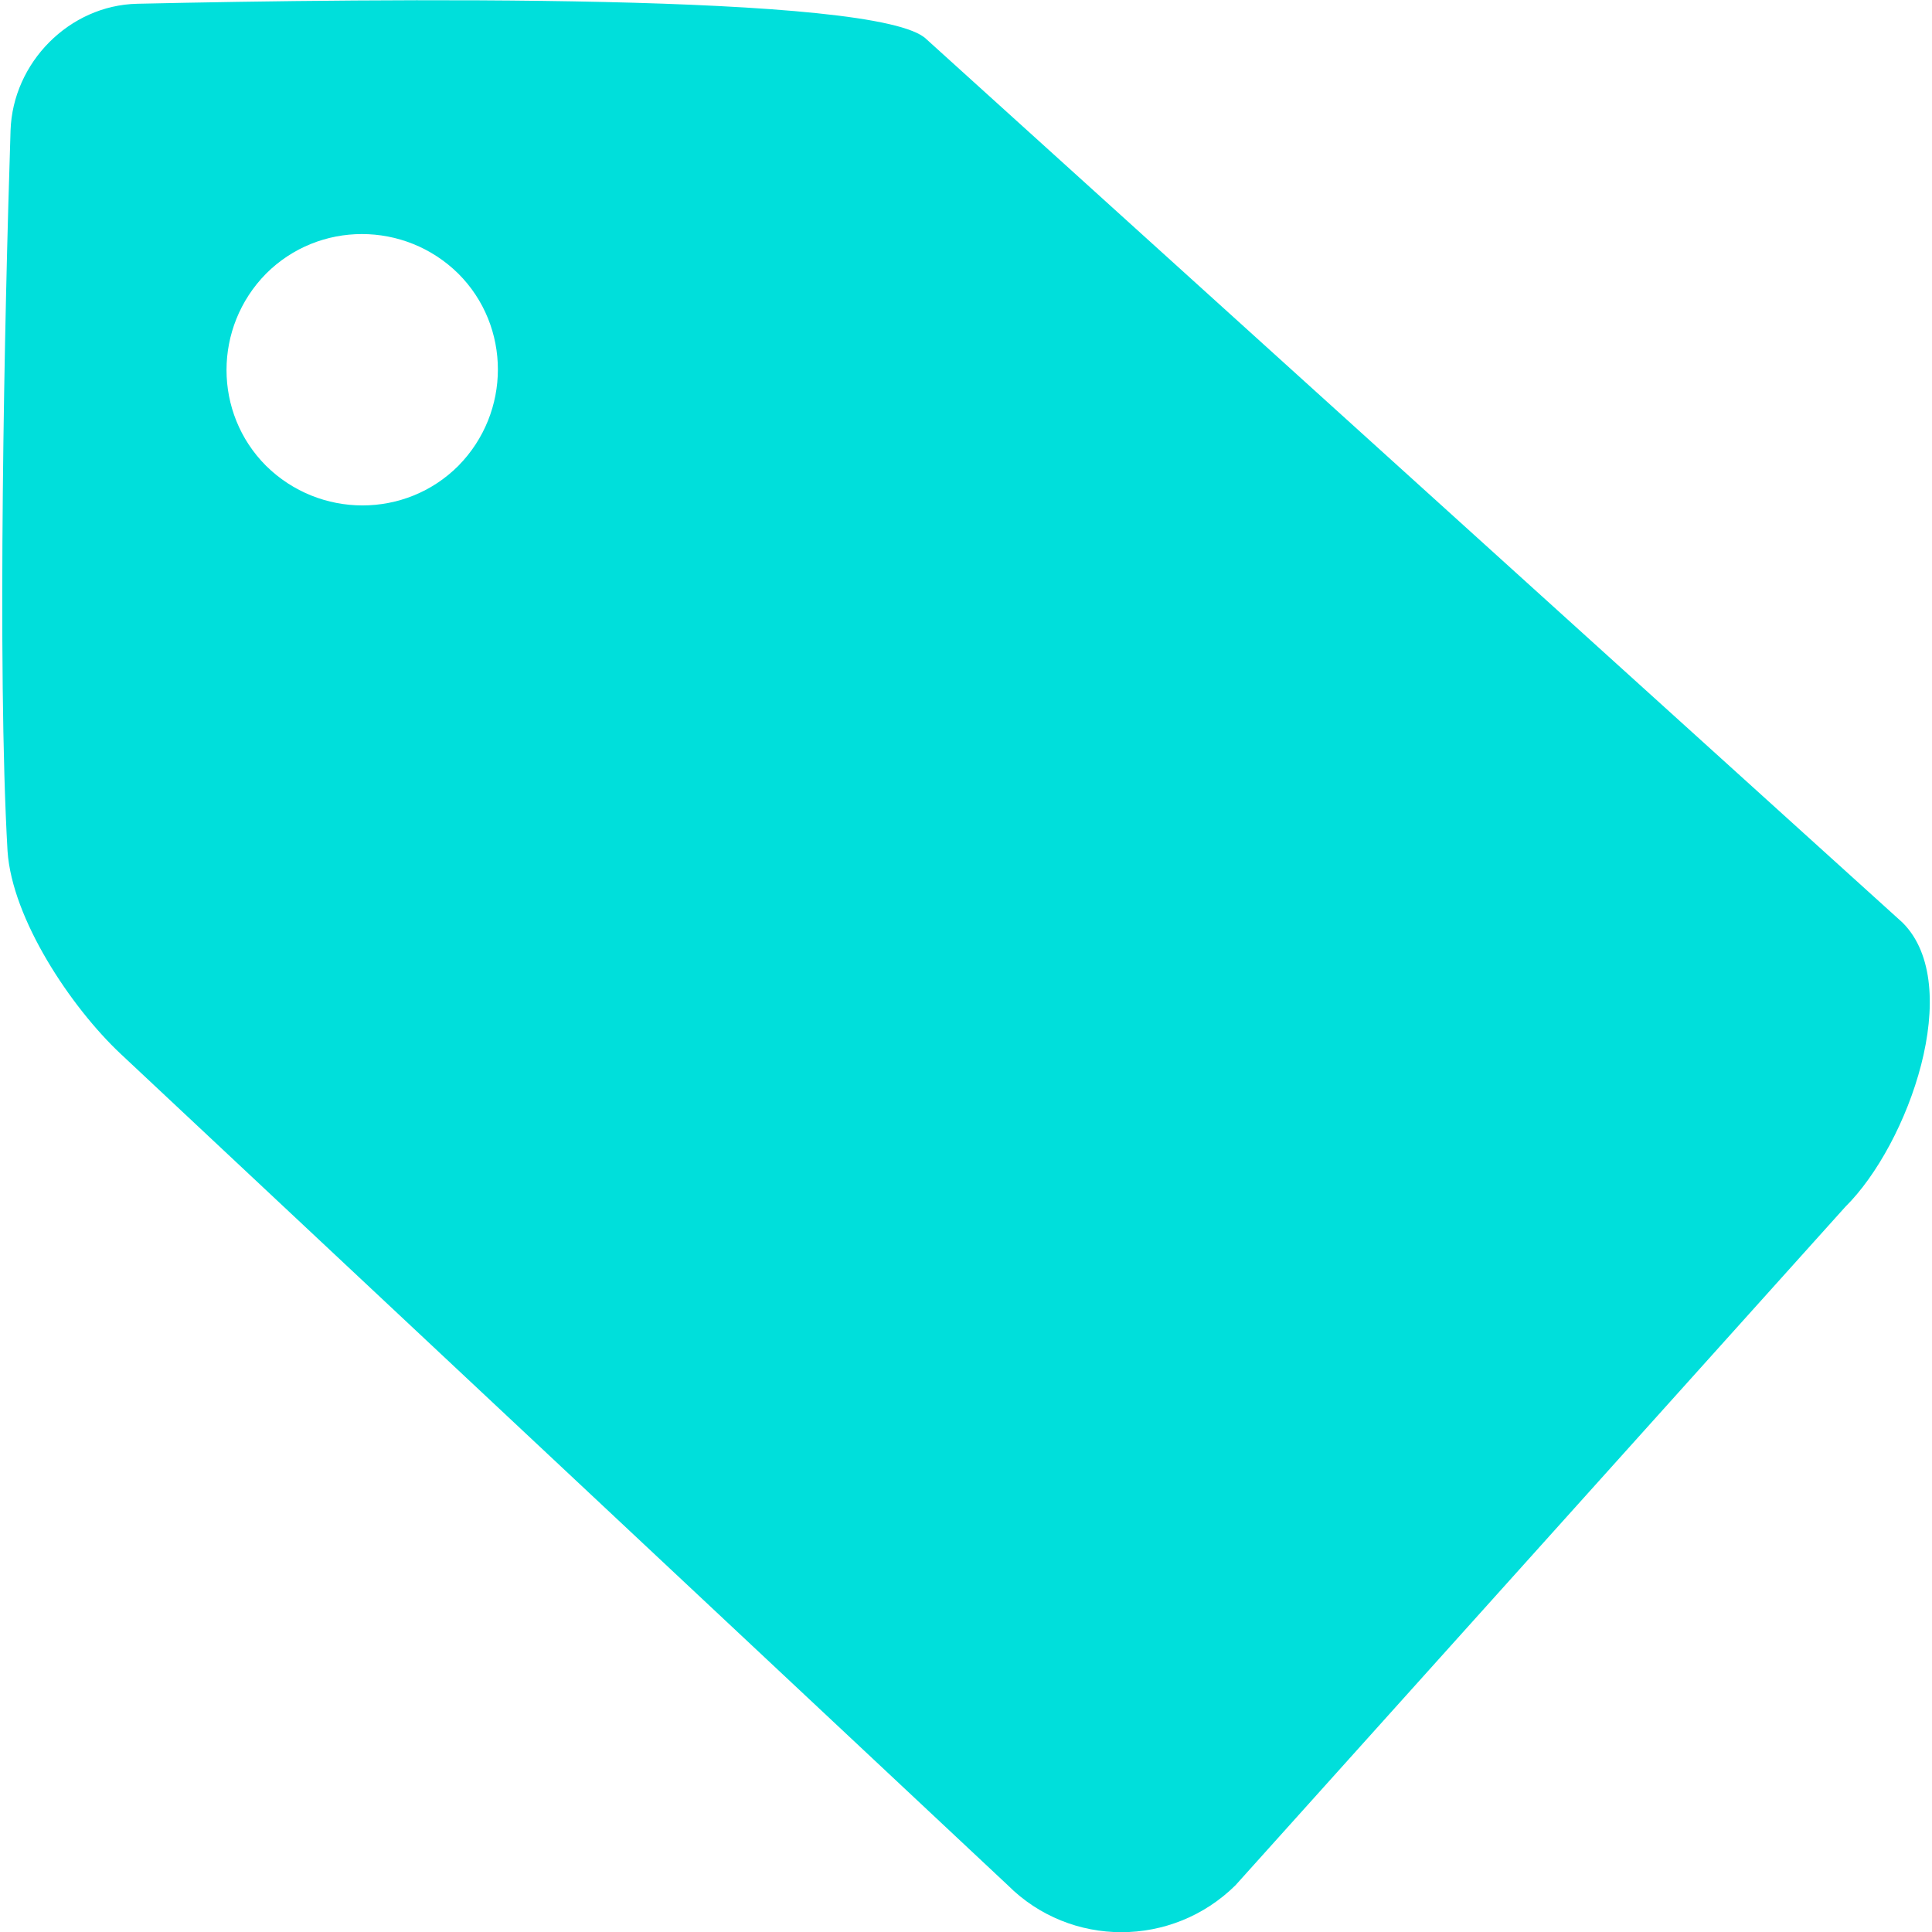<?xml version="1.0" encoding="utf-8"?>
<!-- Generator: Adobe Illustrator 22.0.1, SVG Export Plug-In . SVG Version: 6.00 Build 0)  -->
<svg version="1.1" id="Capa_1" xmlns="http://www.w3.org/2000/svg" xmlns:xlink="http://www.w3.org/1999/xlink" x="0px" y="0px"
	 viewBox="0 0 256.3 256.3" style="enable-background:new 0 0 256.3 256.3;" xml:space="preserve">
<style type="text/css">
	.st0{fill:#00DFDB;}
</style>
<g>
	<path class="st0" d="M163.9,250.1c-8.4,8.3-21.9,8.3-30.2,0L16,139.8c-6.6-6.2-14.4-17.9-15-26.9C-0.4,88.6,0.6,42,1.4,17.3
		c0.3-9,7.8-16.6,16.8-16.8C49.8-0.2,116.7-1,122.9,5.2l129.5,117.2c8.3,8.3,0.8,29.4-7.6,37.7L163.9,250.1z M60.8,36.3
		c-7.1-7-18.5-7-25.5,0c-7,7.1-7,18.5,0,25.5c7.1,7,18.5,7,25.5,0C67.8,54.7,67.8,43.3,60.8,36.3z"/>
</g>
</svg>
